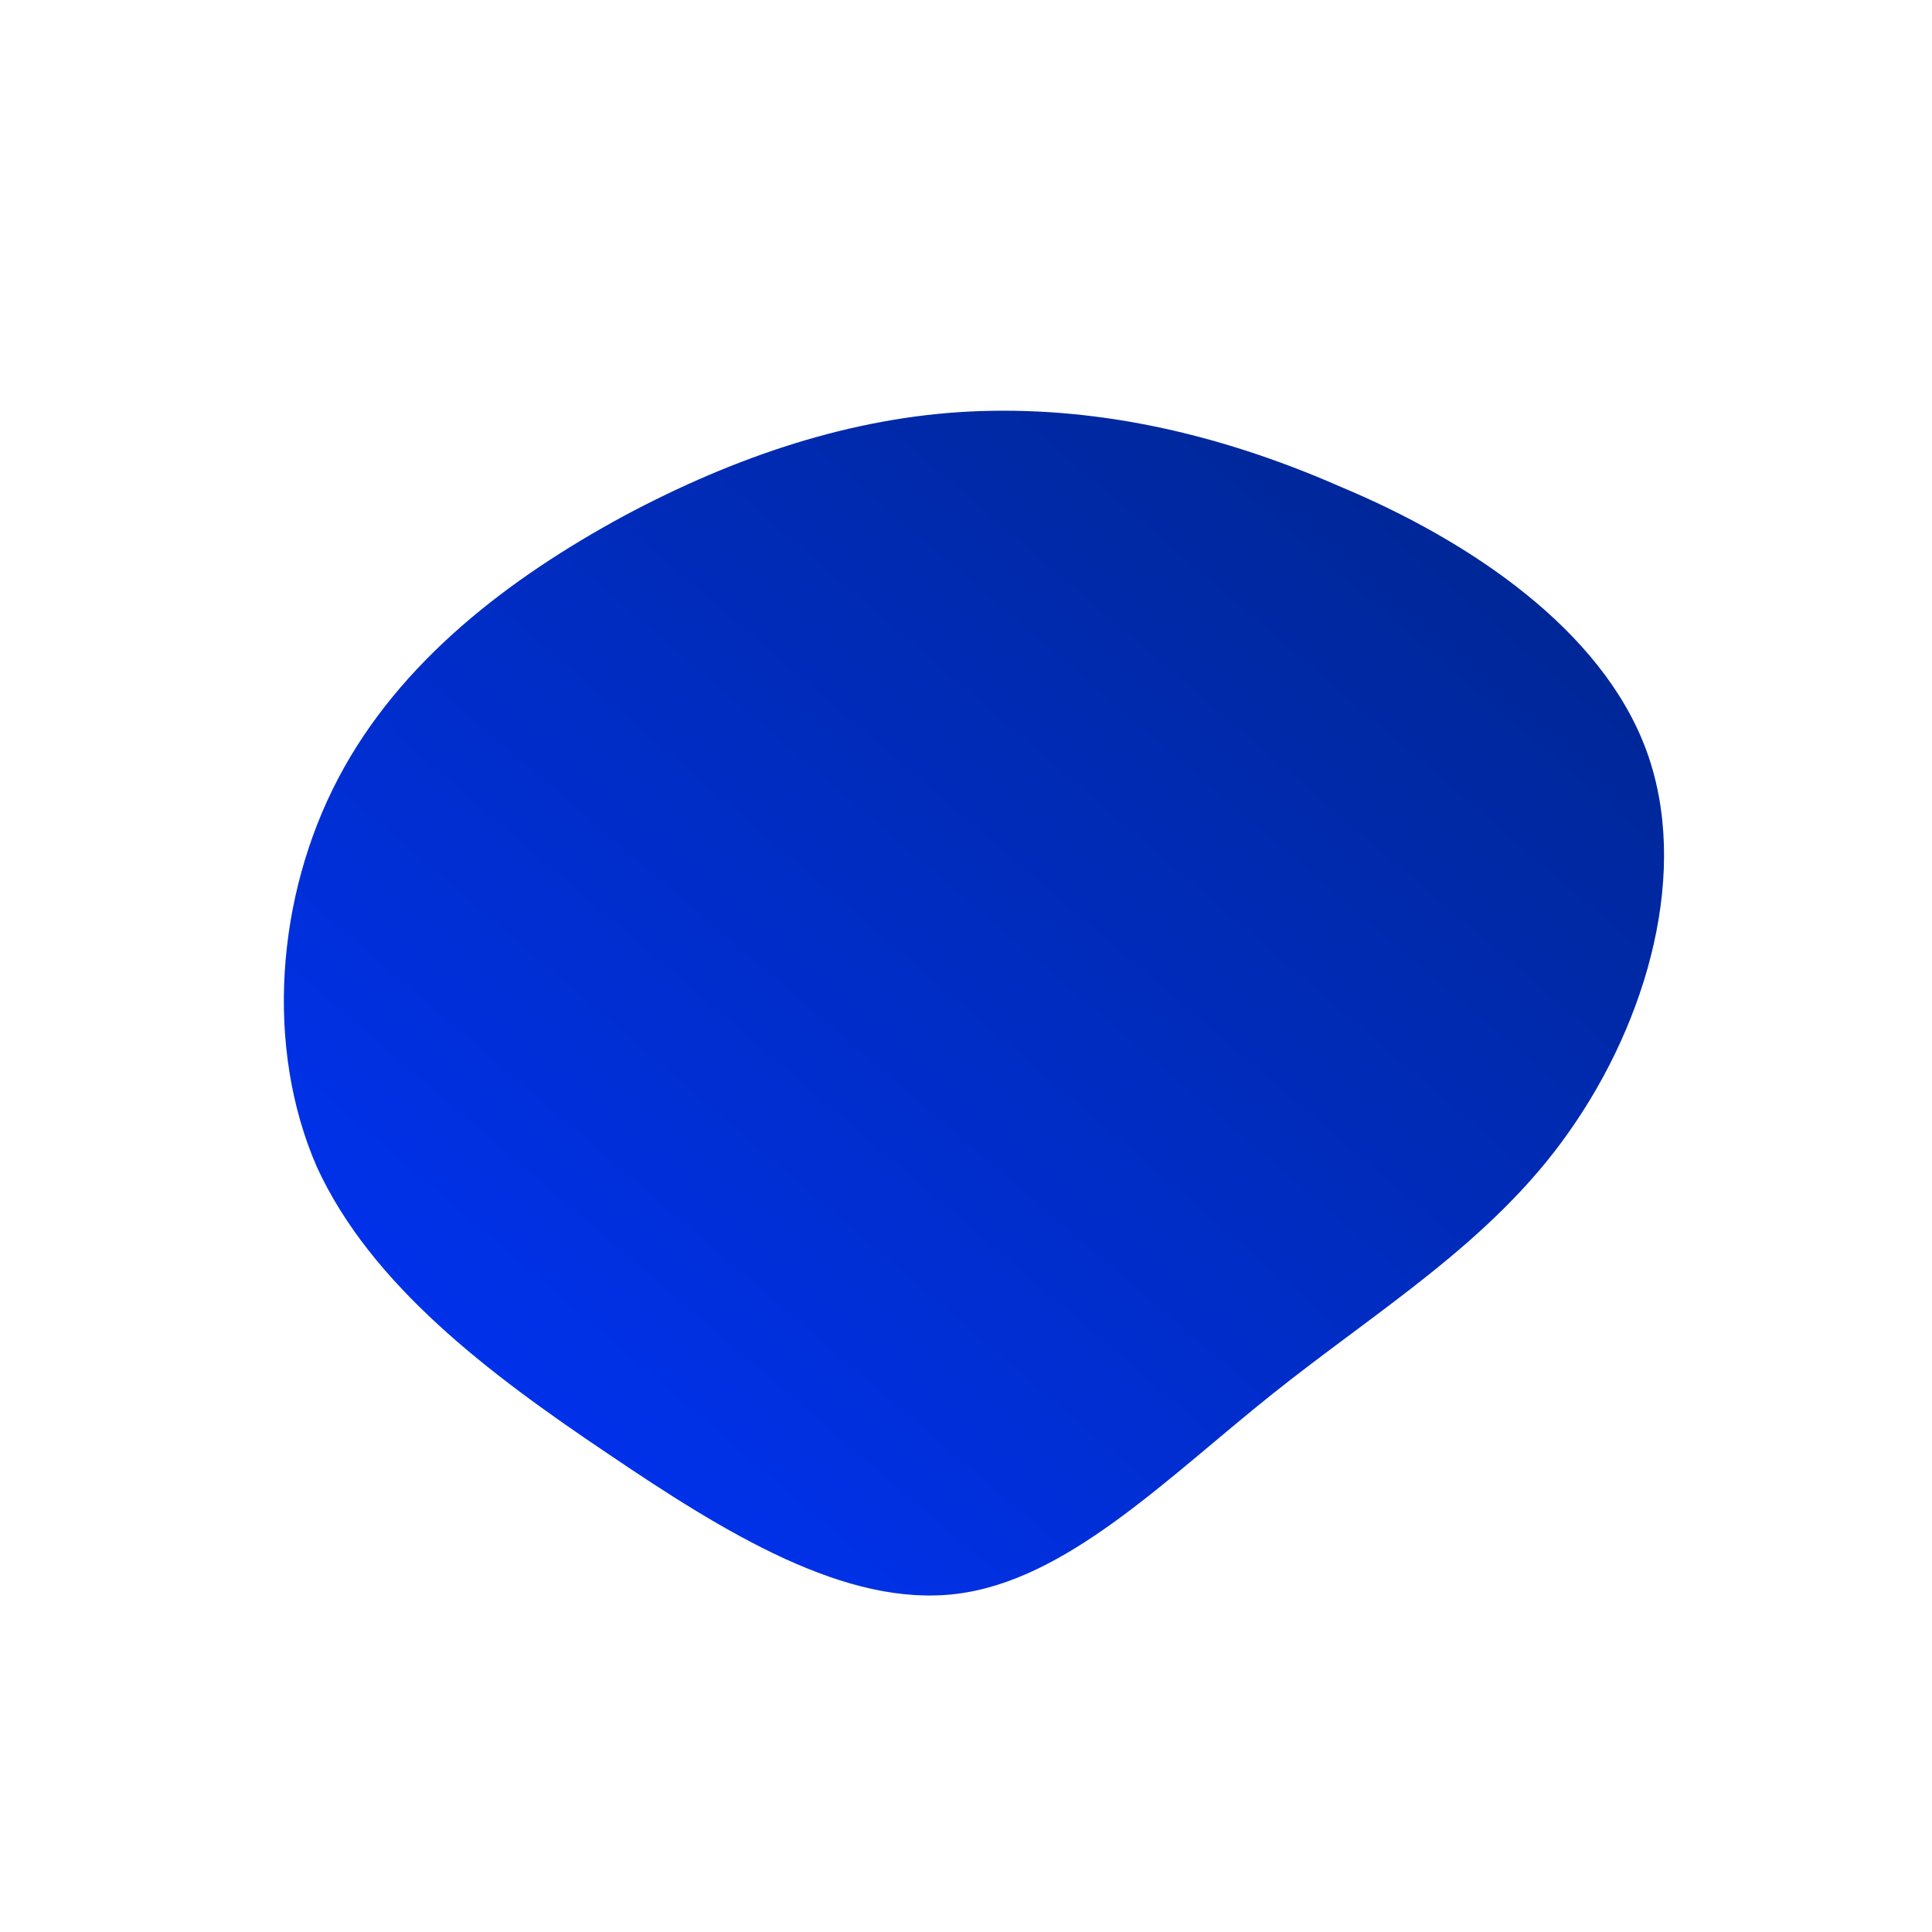 <!--?xml version="1.0" standalone="no"?-->
              <svg id="sw-js-blob-svg" viewBox="0 0 100 100" xmlns="http://www.w3.org/2000/svg" version="1.1">
                    <defs> 
                        <linearGradient id="sw-gradient" x1="0" x2="1" y1="1" y2="0">
                            <stop id="stop1" stop-color="rgba(0, 52.008, 255, 1)" offset="0%"></stop>
                            <stop id="stop2" stop-color="rgba(0, 36.855, 135.647, 1)" offset="100%"></stop>
                        </linearGradient>
                    </defs>
                <path fill="url(#sw-gradient)" d="M19.4,-24.8C26.1,-22,32.9,-17.4,35.2,-11.2C37.5,-5,35.3,2.8,31.2,8.6C27.2,14.3,21.3,17.8,15.8,22.2C10.3,26.6,5.2,31.8,-0.5,32.5C-6.2,33.2,-12.4,29.4,-18.6,25.2C-24.7,21.1,-30.8,16.5,-33.6,10.4C-36.3,4.2,-35.7,-3.6,-32.5,-9.7C-29.3,-15.8,-23.6,-20.1,-17.7,-23.3C-11.9,-26.4,-5.9,-28.4,0.2,-28.7C6.4,-29,12.8,-27.7,19.4,-24.8Z" width="100%" height="100%" transform="translate(50 50)" stroke-width="0" style="transition: all 0.3s ease 0s;" stroke="url(#sw-gradient)"></path>
              </svg>